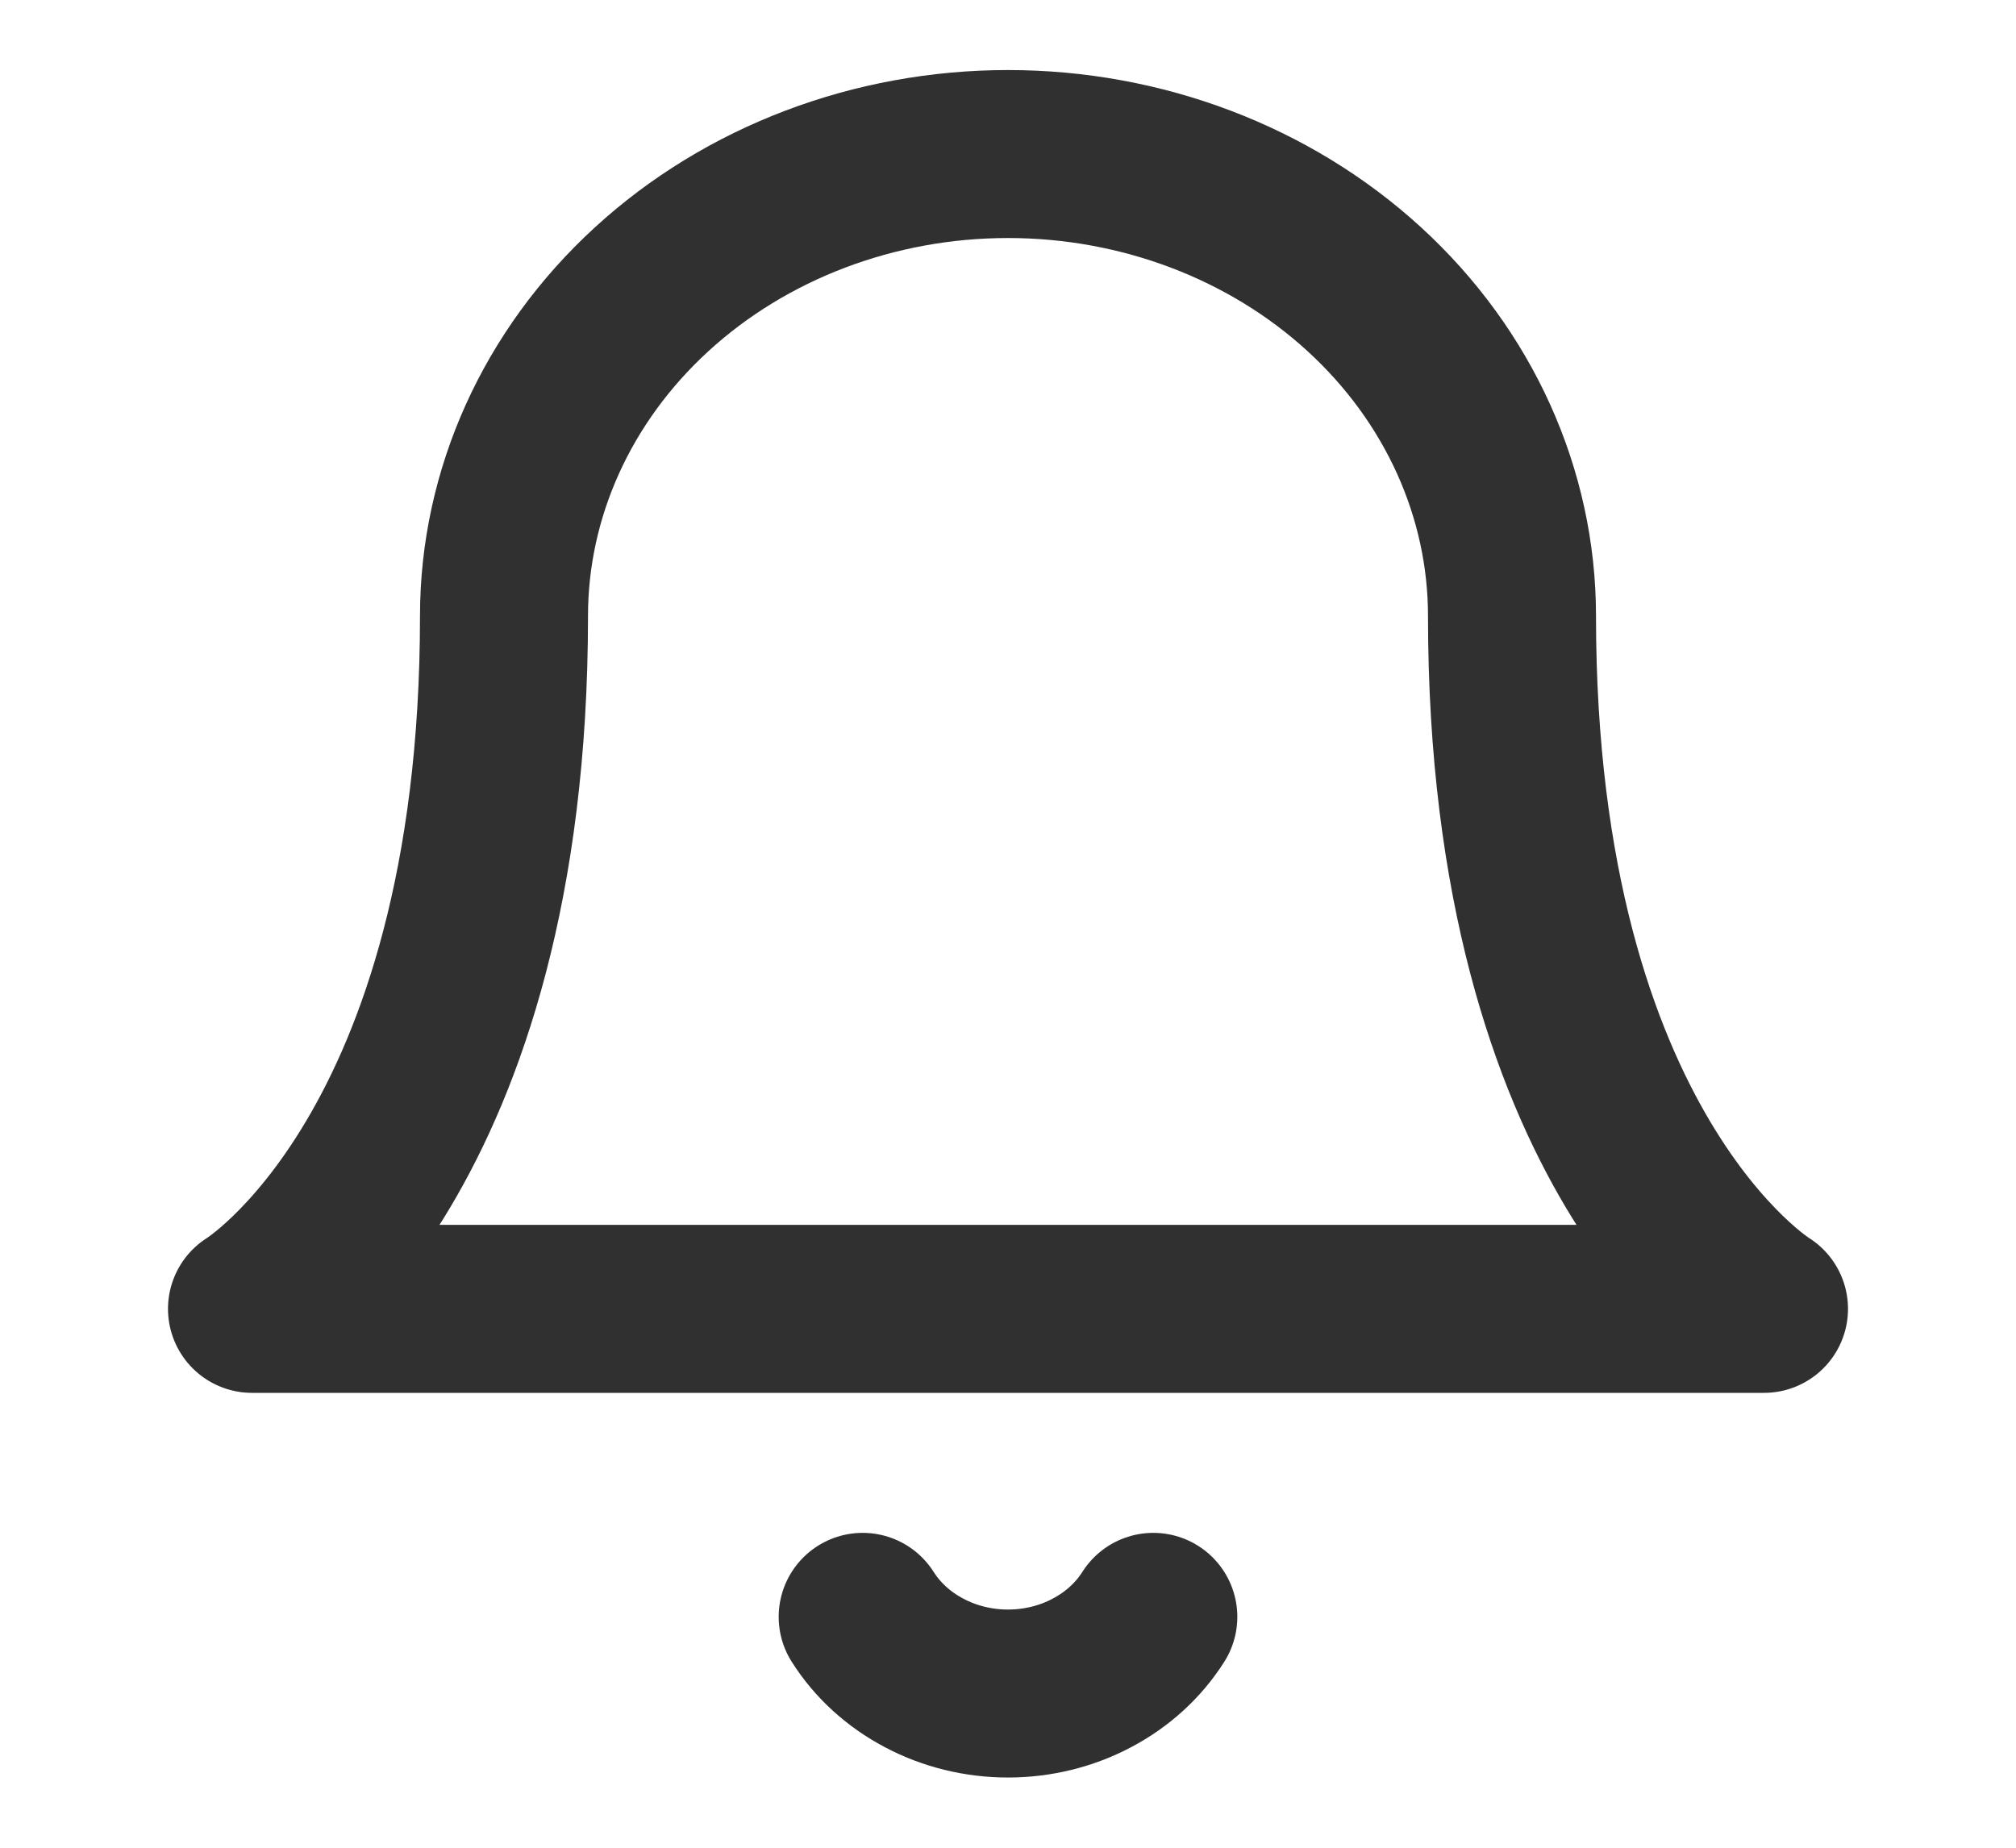 <svg width="24" height="22" viewBox="0 0 24 22" fill="none" xmlns="http://www.w3.org/2000/svg">
<path d="M13.73 19.251C13.554 19.529 13.302 19.759 12.998 19.919C12.695 20.08 12.35 20.164 12 20.164C11.65 20.164 11.305 20.08 11.002 19.919C10.698 19.759 10.446 19.529 10.27 19.251M18 7.334C18 5.875 17.368 4.476 16.243 3.445C15.117 2.413 13.591 1.834 12 1.834C10.409 1.834 8.883 2.413 7.757 3.445C6.632 4.476 6 5.875 6 7.334C6 13.751 3 15.584 3 15.584H21C21 15.584 18 13.751 18 7.334Z" stroke="#303030" stroke-width="2" stroke-linecap="round" stroke-linejoin="round"/>
</svg>
